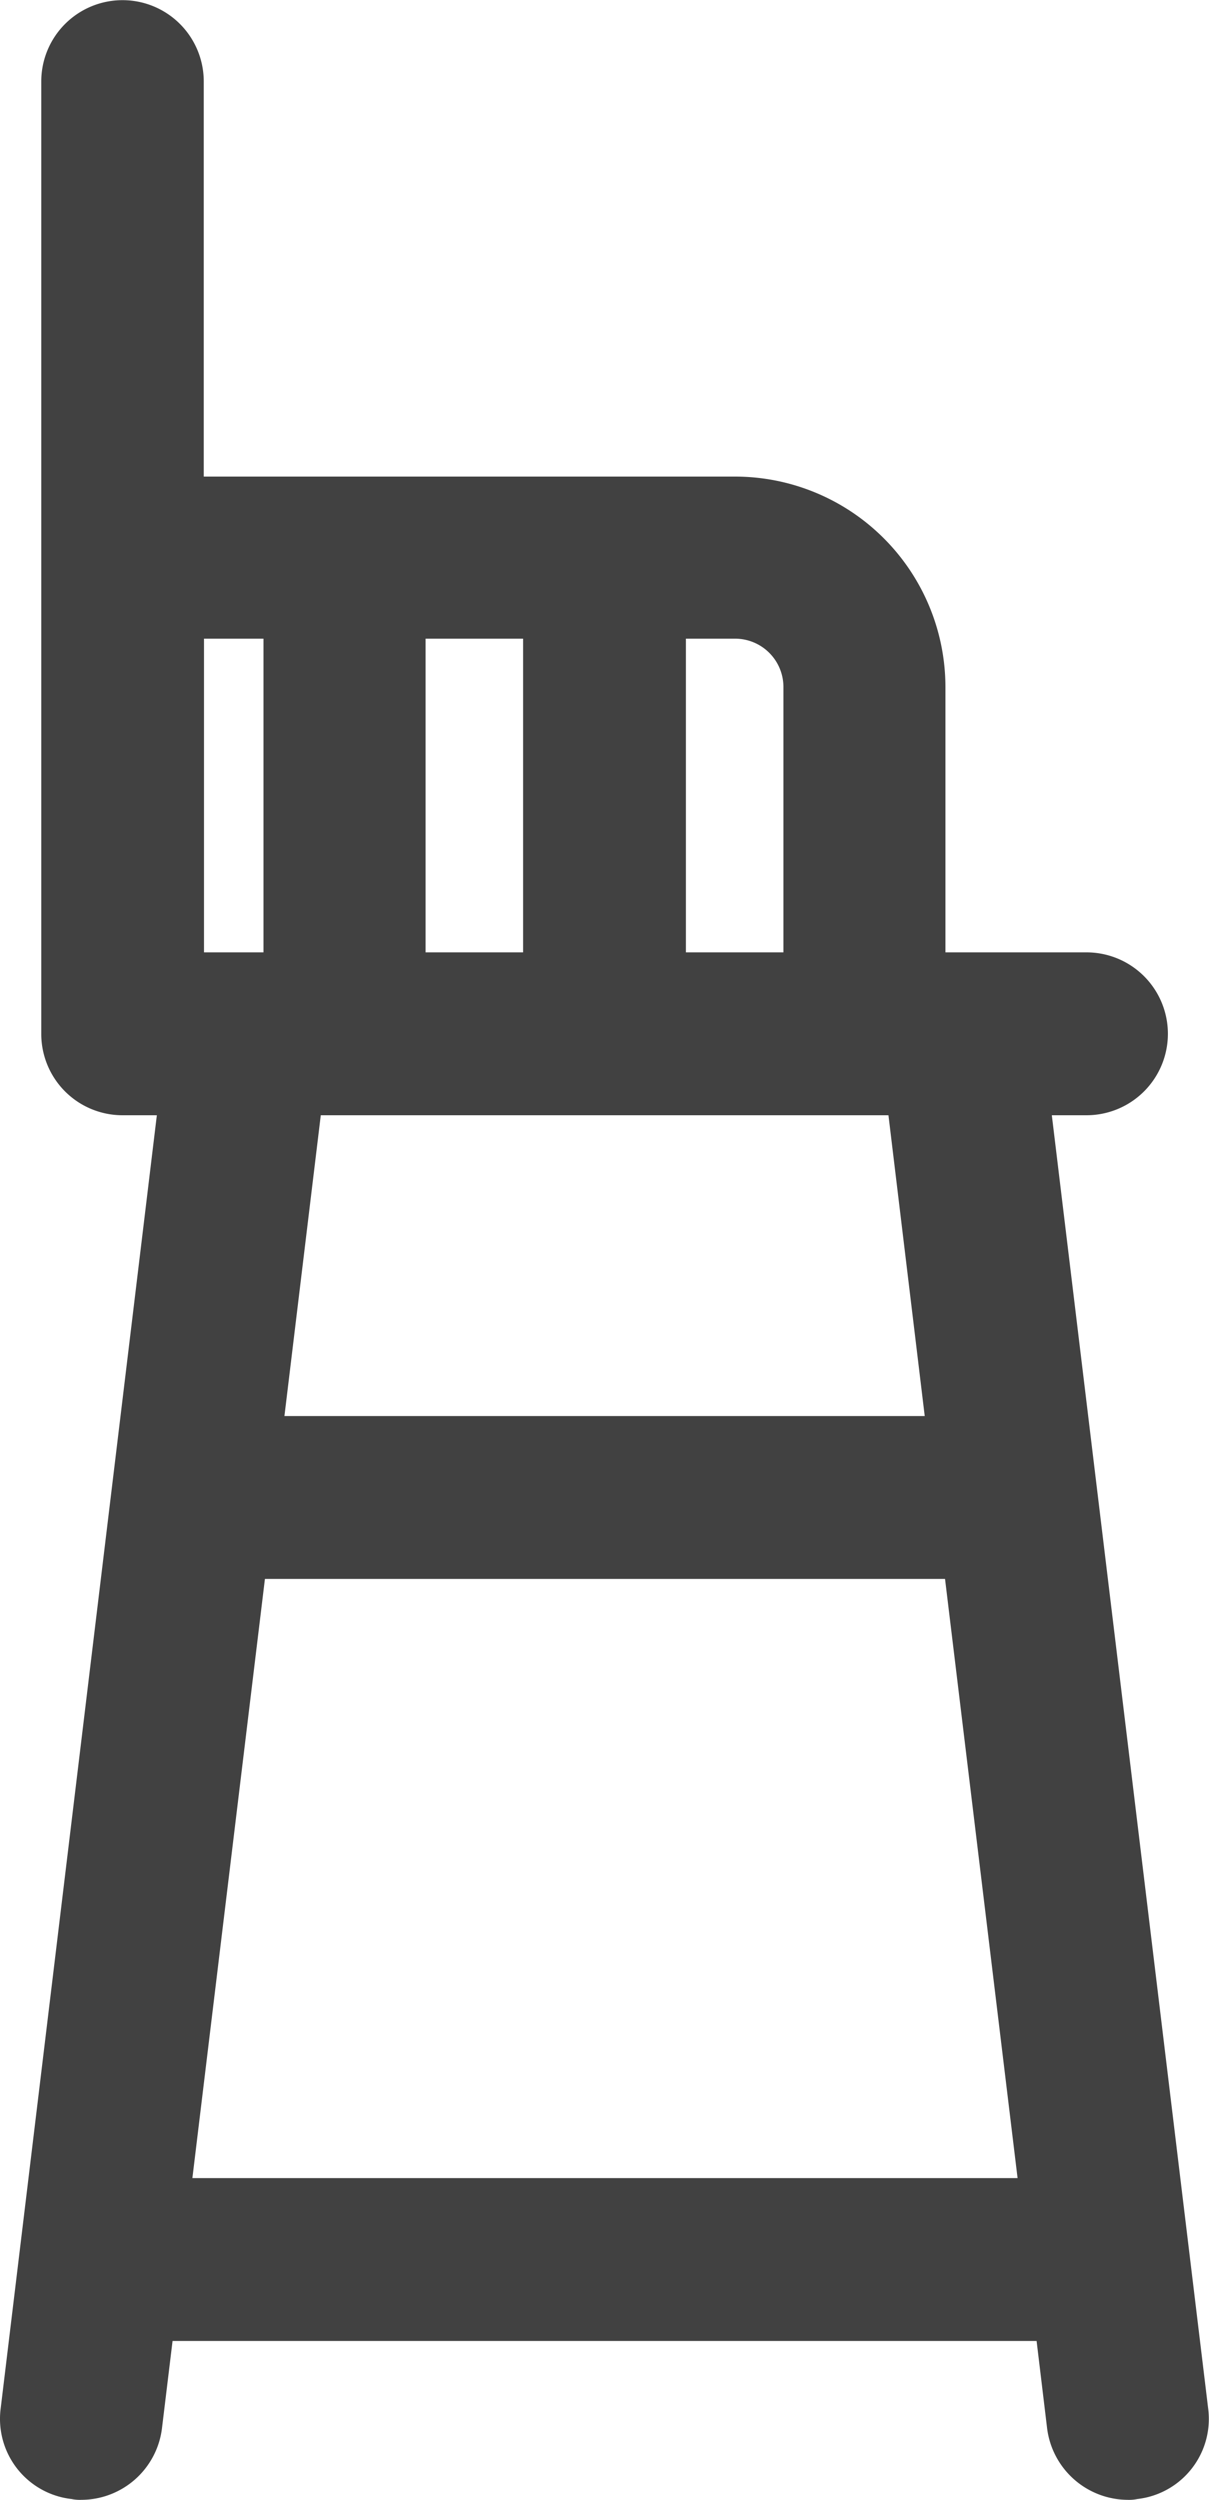 <svg xmlns="http://www.w3.org/2000/svg" width="15" height="31" viewBox="0 0 15 31">
<defs>
    <style>
      .cls-1 {
        fill: #414141;
        fill-rule: evenodd;
      }
    </style>
  </defs>
  <path class="cls-1" d="M1010.99,1408.87l-1.94-16.04h0.43a1.01,1.01,0,1,0,0-2.02h-1.75v-3.29a2.612,2.612,0,0,0-2.61-2.61h-6.592v-4.9a1.008,1.008,0,1,0-2.016,0v11.81a1.008,1.008,0,0,0,1.008,1.01h0.426l-1.938,16.04a1,1,0,0,0,.88,1.12,0.507,0.507,0,0,0,.122.01,1.011,1.011,0,0,0,1-.89l0.131-1.08h10.72l0.13,1.08a1.013,1.013,0,0,0,1,.89,0.487,0.487,0,0,0,.12-0.01A1,1,0,0,0,1010.99,1408.87Zm-6.48-21.95h0.61a0.6,0.6,0,0,1,.6.6v3.29h-1.21v-3.89Zm-3.23,0h1.21v3.89h-1.21v-3.89h0Zm-1.3,5.91h7.043l0.45,3.73h-7.944Zm-1.449-5.91h0.738v3.89h-0.738v-3.89Zm-0.144,19.09,0.9-7.43h8.438l0.9,7.43H998.384Z" transform="translate(-996 -1379)"/>
</svg>
